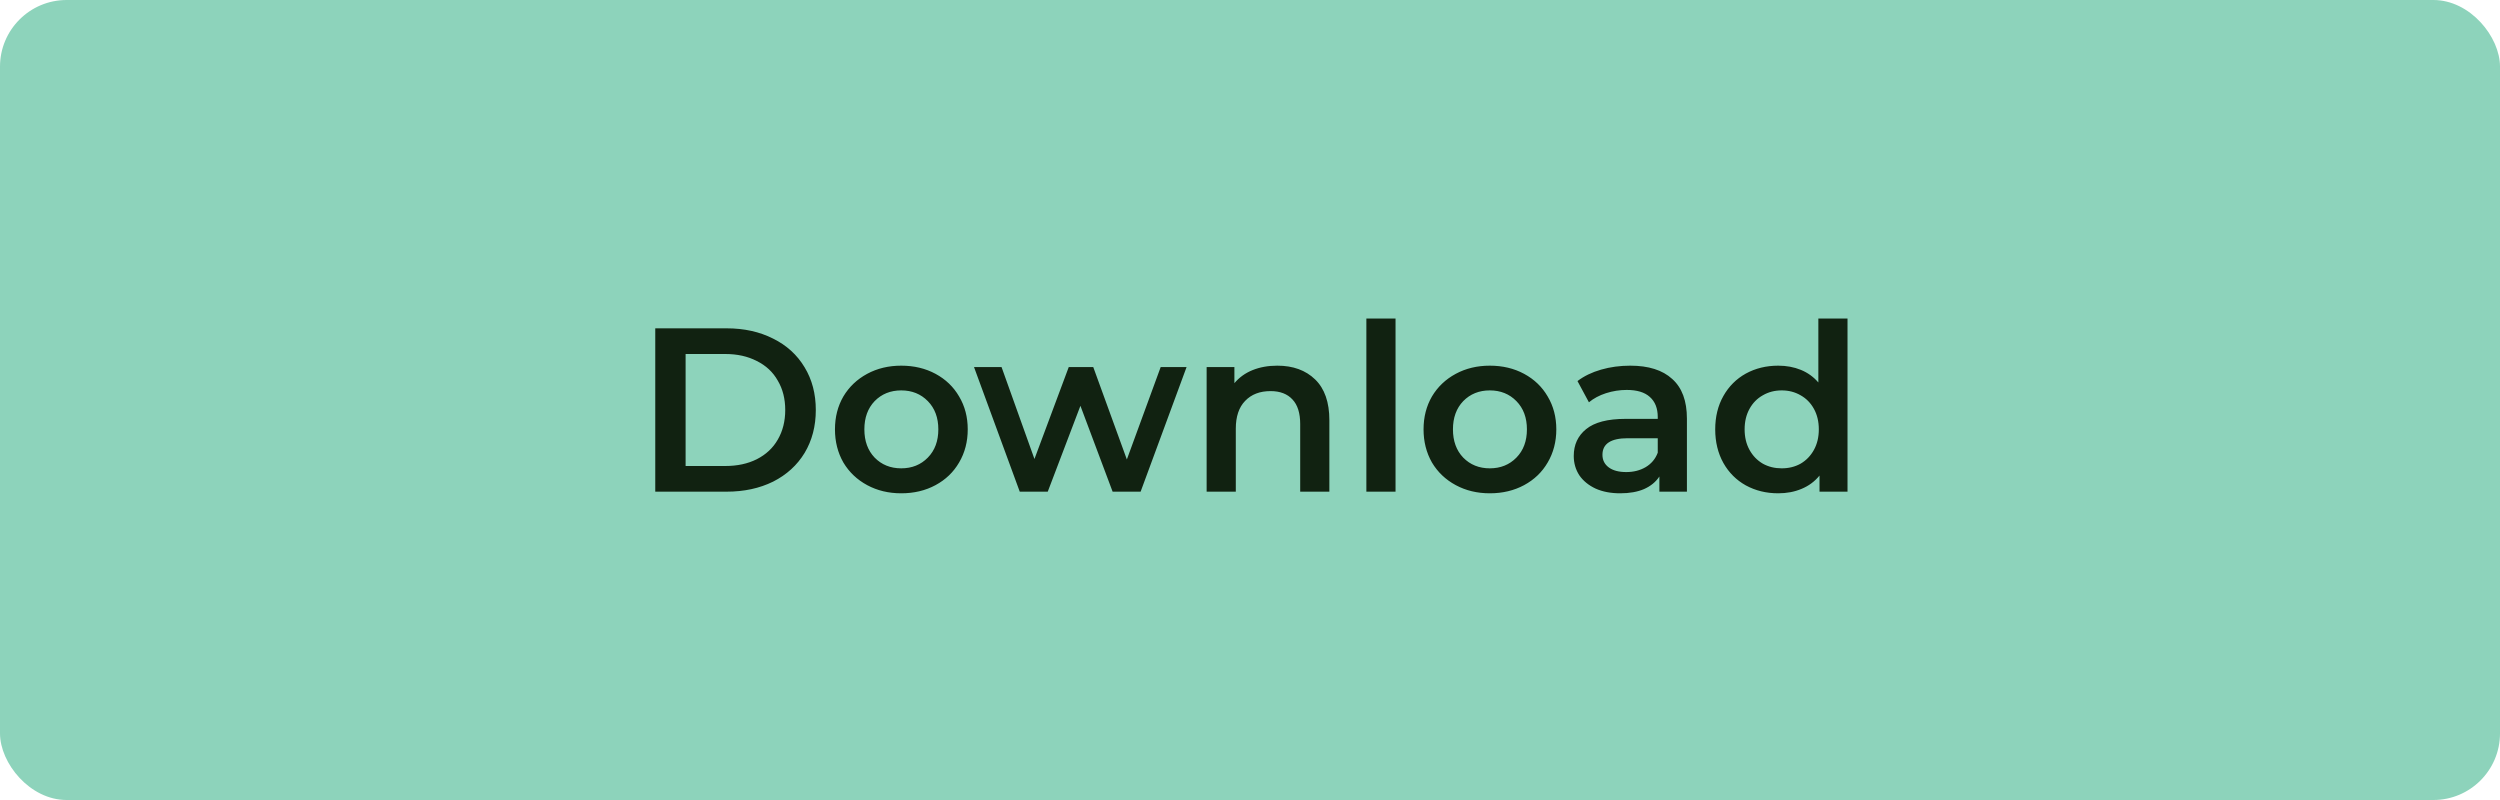 <svg width="150" height="48" viewBox="0 0 150 48" fill="none" xmlns="http://www.w3.org/2000/svg">
<rect width="150" height="48" rx="4" fill="#8DD3BB"/>
<path d="M39.316 19.7H43.6C44.645 19.7 45.574 19.905 46.386 20.316C47.198 20.717 47.828 21.291 48.276 22.038C48.724 22.775 48.948 23.629 48.948 24.6C48.948 25.571 48.724 26.429 48.276 27.176C47.828 27.913 47.198 28.487 46.386 28.898C45.574 29.299 44.645 29.5 43.6 29.5H39.316V19.7ZM43.516 27.96C44.235 27.96 44.865 27.825 45.406 27.554C45.957 27.274 46.377 26.882 46.666 26.378C46.965 25.865 47.114 25.272 47.114 24.6C47.114 23.928 46.965 23.34 46.666 22.836C46.377 22.323 45.957 21.931 45.406 21.66C44.865 21.38 44.235 21.24 43.516 21.24H41.136V27.96H43.516ZM54.074 29.598C53.318 29.598 52.637 29.435 52.03 29.108C51.424 28.781 50.948 28.329 50.602 27.75C50.266 27.162 50.098 26.499 50.098 25.762C50.098 25.025 50.266 24.367 50.602 23.788C50.948 23.209 51.424 22.757 52.03 22.43C52.637 22.103 53.318 21.94 54.074 21.94C54.84 21.94 55.526 22.103 56.132 22.43C56.739 22.757 57.21 23.209 57.546 23.788C57.892 24.367 58.064 25.025 58.064 25.762C58.064 26.499 57.892 27.162 57.546 27.75C57.21 28.329 56.739 28.781 56.132 29.108C55.526 29.435 54.84 29.598 54.074 29.598ZM54.074 28.1C54.718 28.1 55.25 27.885 55.67 27.456C56.09 27.027 56.3 26.462 56.3 25.762C56.3 25.062 56.09 24.497 55.67 24.068C55.25 23.639 54.718 23.424 54.074 23.424C53.43 23.424 52.898 23.639 52.478 24.068C52.068 24.497 51.862 25.062 51.862 25.762C51.862 26.462 52.068 27.027 52.478 27.456C52.898 27.885 53.43 28.1 54.074 28.1ZM71.195 22.024L68.437 29.5H66.757L64.825 24.348L62.865 29.5H61.185L58.441 22.024H60.093L62.067 27.54L64.125 22.024H65.595L67.611 27.568L69.641 22.024H71.195ZM76.64 21.94C77.583 21.94 78.339 22.215 78.908 22.766C79.477 23.317 79.762 24.133 79.762 25.216V29.5H78.012V25.44C78.012 24.787 77.858 24.297 77.55 23.97C77.242 23.634 76.803 23.466 76.234 23.466C75.59 23.466 75.081 23.662 74.708 24.054C74.335 24.437 74.148 24.992 74.148 25.72V29.5H72.398V22.024H74.064V22.99C74.353 22.645 74.717 22.383 75.156 22.206C75.595 22.029 76.089 21.94 76.64 21.94ZM81.982 19.112H83.732V29.5H81.982V19.112ZM89.389 29.598C88.633 29.598 87.951 29.435 87.345 29.108C86.738 28.781 86.262 28.329 85.917 27.75C85.581 27.162 85.413 26.499 85.413 25.762C85.413 25.025 85.581 24.367 85.917 23.788C86.262 23.209 86.738 22.757 87.345 22.43C87.951 22.103 88.633 21.94 89.389 21.94C90.154 21.94 90.84 22.103 91.447 22.43C92.053 22.757 92.525 23.209 92.861 23.788C93.206 24.367 93.379 25.025 93.379 25.762C93.379 26.499 93.206 27.162 92.861 27.75C92.525 28.329 92.053 28.781 91.447 29.108C90.84 29.435 90.154 29.598 89.389 29.598ZM89.389 28.1C90.033 28.1 90.565 27.885 90.985 27.456C91.405 27.027 91.615 26.462 91.615 25.762C91.615 25.062 91.405 24.497 90.985 24.068C90.565 23.639 90.033 23.424 89.389 23.424C88.745 23.424 88.213 23.639 87.793 24.068C87.382 24.497 87.177 25.062 87.177 25.762C87.177 26.462 87.382 27.027 87.793 27.456C88.213 27.885 88.745 28.1 89.389 28.1ZM97.813 21.94C98.914 21.94 99.754 22.206 100.333 22.738C100.921 23.261 101.215 24.054 101.215 25.118V29.5H99.563V28.59C99.348 28.917 99.04 29.169 98.639 29.346C98.247 29.514 97.771 29.598 97.211 29.598C96.651 29.598 96.161 29.505 95.741 29.318C95.321 29.122 94.994 28.856 94.761 28.52C94.537 28.175 94.425 27.787 94.425 27.358C94.425 26.686 94.672 26.149 95.167 25.748C95.671 25.337 96.459 25.132 97.533 25.132H99.465V25.02C99.465 24.497 99.306 24.096 98.989 23.816C98.681 23.536 98.219 23.396 97.603 23.396C97.183 23.396 96.767 23.461 96.357 23.592C95.955 23.723 95.615 23.905 95.335 24.138L94.649 22.864C95.041 22.565 95.512 22.337 96.063 22.178C96.613 22.019 97.197 21.94 97.813 21.94ZM97.575 28.324C98.013 28.324 98.401 28.226 98.737 28.03C99.082 27.825 99.325 27.535 99.465 27.162V26.294H97.659C96.651 26.294 96.147 26.625 96.147 27.288C96.147 27.605 96.273 27.857 96.525 28.044C96.777 28.231 97.127 28.324 97.575 28.324ZM110.851 19.112V29.5H109.171V28.534C108.882 28.889 108.522 29.155 108.093 29.332C107.673 29.509 107.206 29.598 106.693 29.598C105.974 29.598 105.326 29.439 104.747 29.122C104.178 28.805 103.73 28.357 103.403 27.778C103.076 27.19 102.913 26.518 102.913 25.762C102.913 25.006 103.076 24.339 103.403 23.76C103.73 23.181 104.178 22.733 104.747 22.416C105.326 22.099 105.974 21.94 106.693 21.94C107.188 21.94 107.64 22.024 108.051 22.192C108.462 22.36 108.812 22.612 109.101 22.948V19.112H110.851ZM106.903 28.1C107.323 28.1 107.701 28.007 108.037 27.82C108.373 27.624 108.639 27.349 108.835 26.994C109.031 26.639 109.129 26.229 109.129 25.762C109.129 25.295 109.031 24.885 108.835 24.53C108.639 24.175 108.373 23.905 108.037 23.718C107.701 23.522 107.323 23.424 106.903 23.424C106.483 23.424 106.105 23.522 105.769 23.718C105.433 23.905 105.167 24.175 104.971 24.53C104.775 24.885 104.677 25.295 104.677 25.762C104.677 26.229 104.775 26.639 104.971 26.994C105.167 27.349 105.433 27.624 105.769 27.82C106.105 28.007 106.483 28.1 106.903 28.1Z" fill="#112211"/>
</svg>
